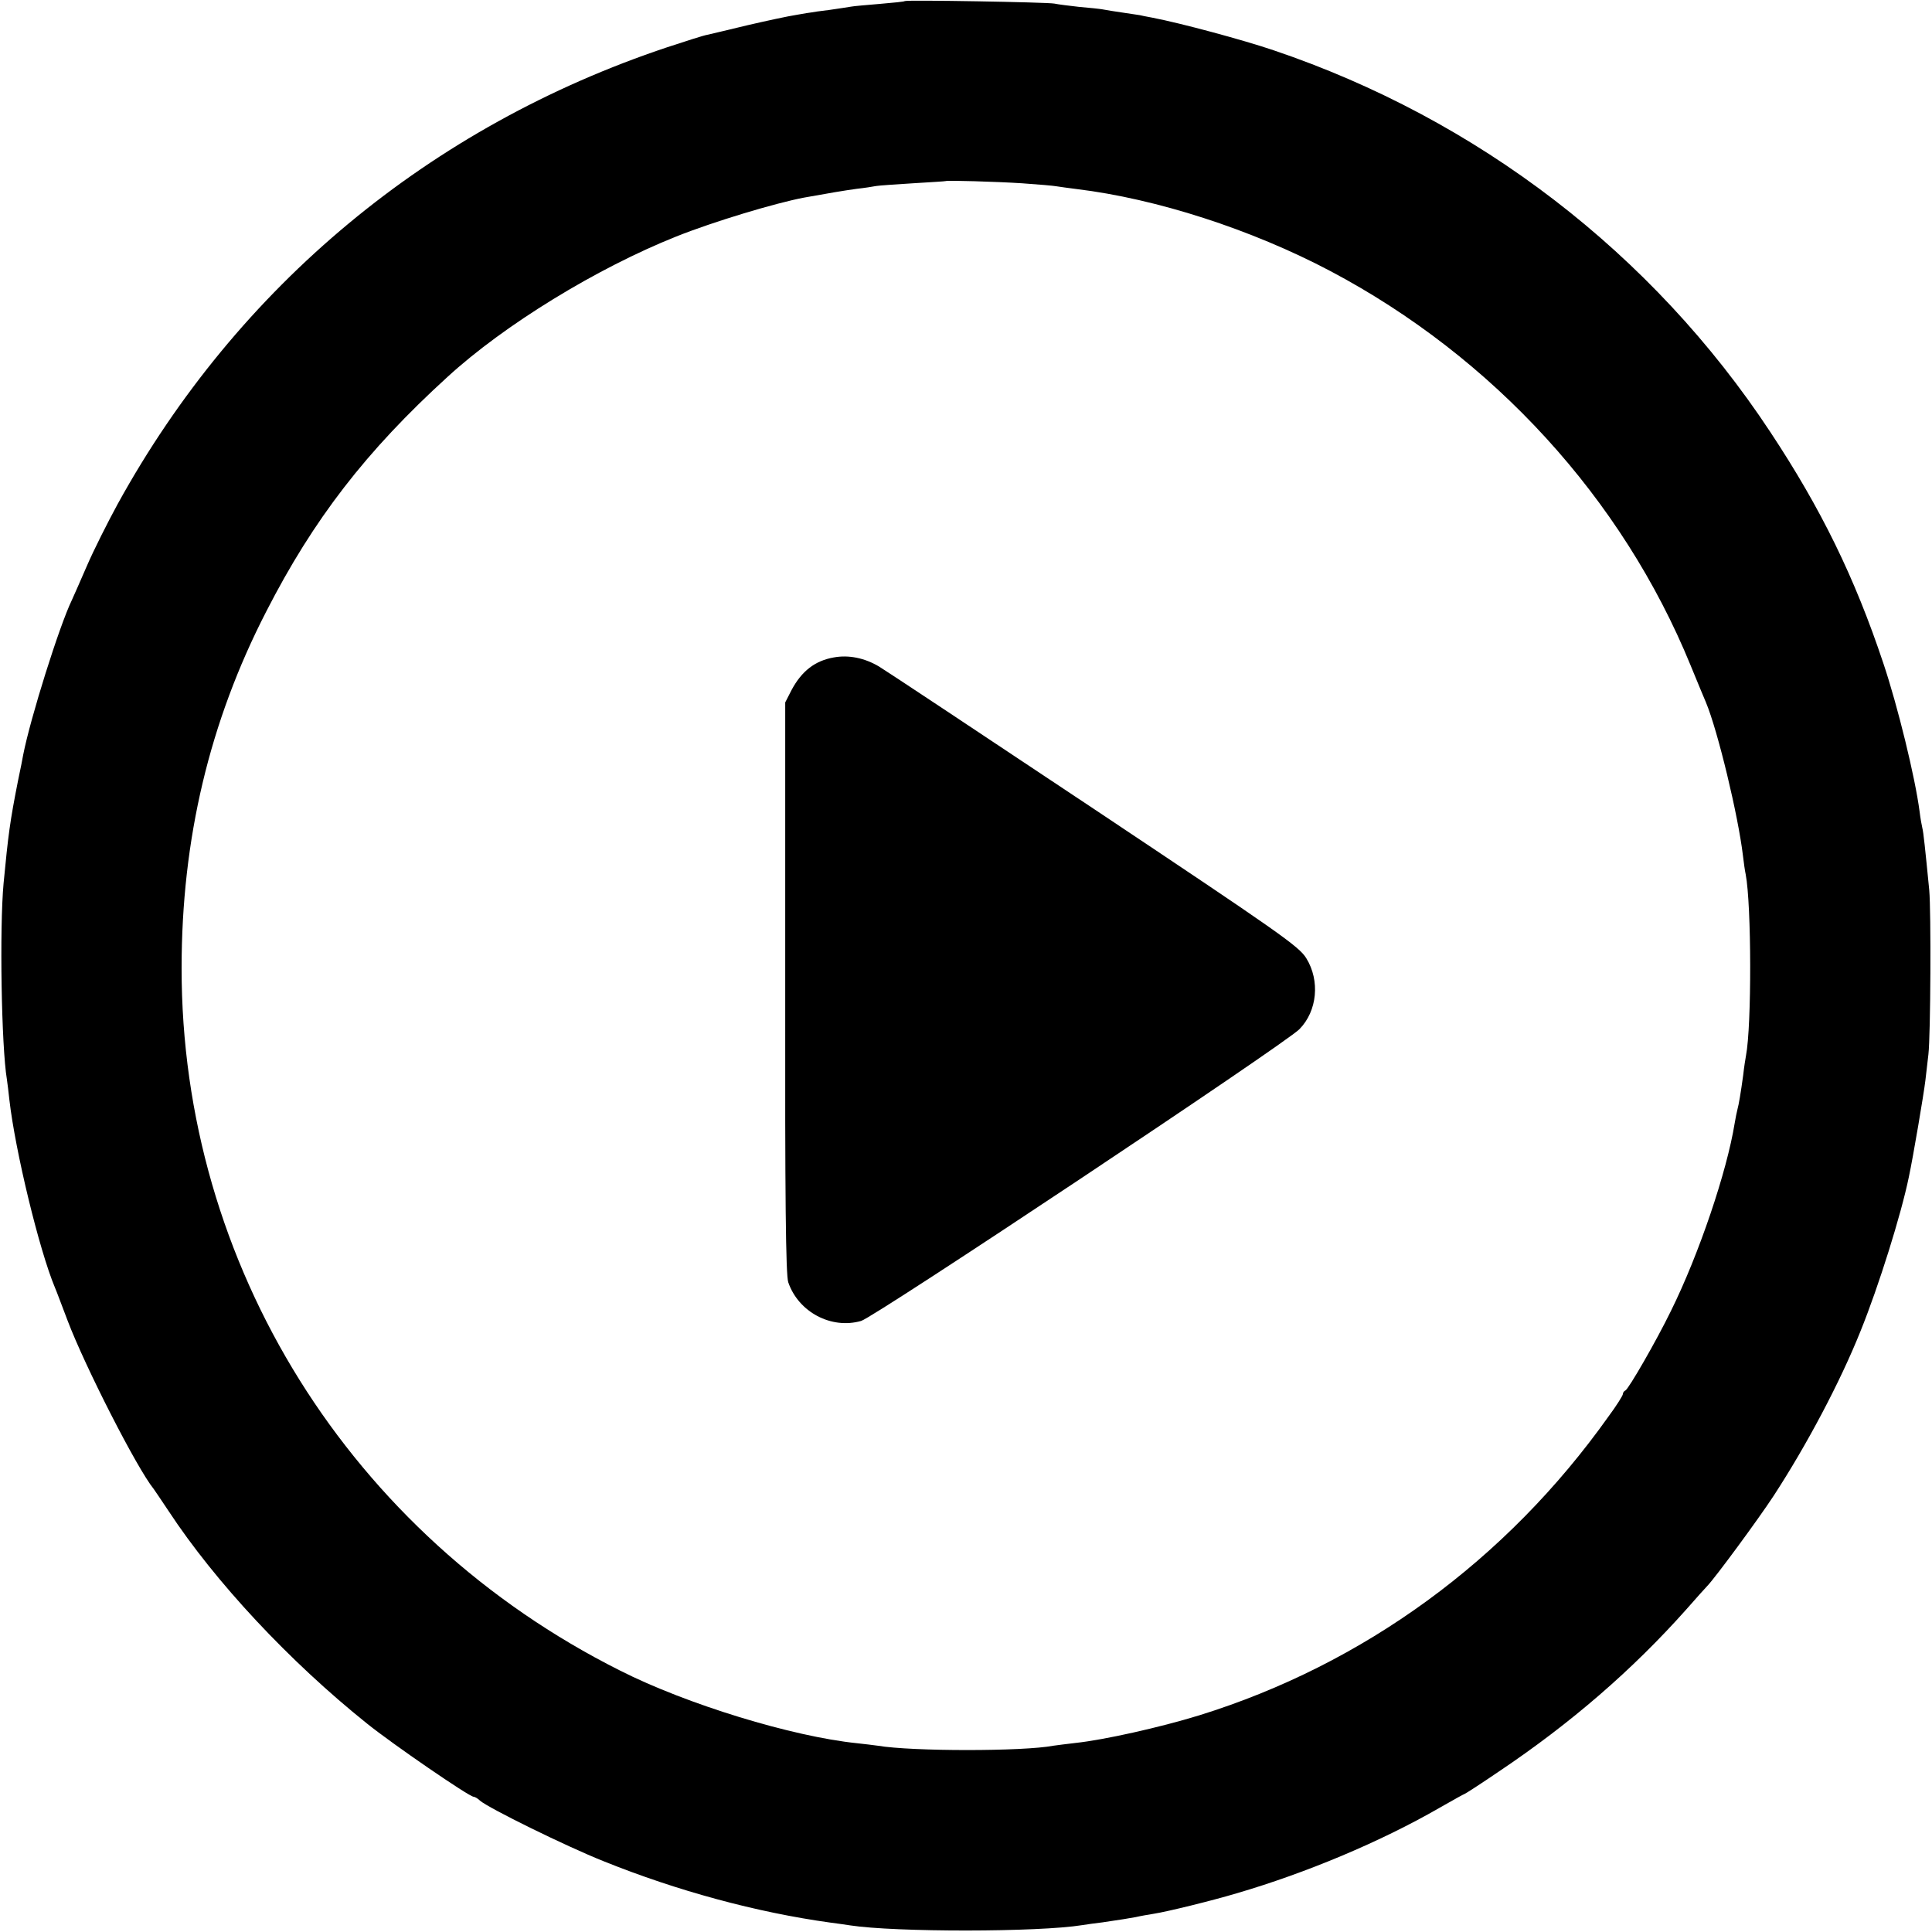 <?xml version="1.0" standalone="no"?>
<!DOCTYPE svg PUBLIC "-//W3C//DTD SVG 20010904//EN"
 "http://www.w3.org/TR/2001/REC-SVG-20010904/DTD/svg10.dtd">
<svg version="1.0" xmlns="http://www.w3.org/2000/svg"
 width="700pt" height="700pt" viewBox="0 0 700 700"
 preserveAspectRatio="xMidYMid meet">
<g transform="translate(0,700) scale(0.1,-0.1)"
fill="#000000" stroke="none">
<path d="M3278 6996 c-1 -2 -42 -6 -89 -10 -47 -4 -95 -8 -105 -10 -10 -2 -46
-7 -79 -12 -33 -4 -62 -8 -65 -9 -3 0 -27 -4 -55 -9 -27 -4 -106 -21 -175 -37
-69 -17 -135 -32 -147 -35 -13 -2 -78 -23 -145 -45 -860 -287 -1557 -866
-1991 -1654 -36 -66 -87 -167 -112 -225 -25 -58 -50 -114 -55 -125 -45 -93
-150 -427 -176 -560 -2 -11 -10 -54 -19 -95 -29 -147 -35 -193 -52 -370 -15
-162 -8 -592 12 -711 2 -13 6 -46 9 -74 21 -184 108 -544 165 -680 5 -11 25
-65 46 -120 63 -166 251 -535 312 -610 4 -6 29 -42 54 -80 169 -257 438 -545
719 -770 92 -74 370 -265 386 -265 4 0 15 -6 23 -14 31 -27 311 -165 449 -220
266 -107 553 -185 821 -222 25 -3 57 -8 71 -10 163 -25 682 -25 842 1 13 2 46
7 73 10 74 11 87 13 120 19 17 4 46 9 65 12 51 8 213 48 300 74 253 74 522
187 734 309 49 28 90 51 92 51 2 0 58 36 124 81 261 175 485 369 680 588 36
41 70 79 76 85 29 30 185 242 240 326 120 184 241 412 315 597 66 163 147 422
175 558 16 75 54 300 60 350 4 33 9 76 11 95 8 70 10 517 3 595 -15 153 -21
210 -25 225 -2 8 -7 35 -10 60 -16 123 -79 381 -131 536 -104 312 -226 561
-410 839 -427 647 -1060 1133 -1800 1383 -109 37 -335 98 -439 118 -22 4 -42
8 -45 9 -3 0 -30 5 -60 9 -30 4 -64 10 -75 12 -11 2 -49 6 -85 9 -36 4 -76 9
-90 12 -27 5 -536 14 -542 9z m424 -660 c59 -4 116 -9 126 -11 11 -2 43 -6 73
-10 289 -35 633 -146 919 -297 590 -312 1058 -824 1305 -1428 26 -63 51 -124
56 -135 43 -103 117 -411 134 -555 3 -25 7 -55 10 -68 21 -110 22 -548 1 -657
-2 -11 -7 -42 -10 -70 -9 -66 -16 -107 -21 -125 -2 -8 -7 -31 -10 -50 -28
-174 -129 -474 -231 -680 -52 -107 -154 -284 -165 -288 -5 -2 -9 -8 -9 -13 0
-5 -23 -42 -52 -81 -370 -521 -887 -898 -1483 -1083 -143 -44 -345 -89 -448
-100 -32 -4 -68 -8 -80 -10 -109 -21 -512 -21 -637 0 -14 2 -47 6 -75 9 -234
24 -617 141 -858 263 -979 491 -1590 1470 -1589 2546 0 466 101 892 307 1292
171 334 362 581 656 849 206 189 541 394 829 509 135 54 358 121 463 141 88
16 148 26 192 32 28 3 59 8 69 10 11 2 72 6 135 10 64 4 117 7 118 8 4 3 181
-2 275 -8z"/>
<path d="M3021 4618 c-68 -12 -116 -49 -153 -118 l-23 -45 0 -1033 c-1 -767 2
-1042 11 -1068 37 -108 156 -171 264 -140 49 14 1536 1004 1588 1057 65 66 75
176 25 257 -26 43 -98 93 -768 540 -407 271 -758 504 -780 517 -52 31 -110 43
-164 33z"/>
</g>
</svg>
